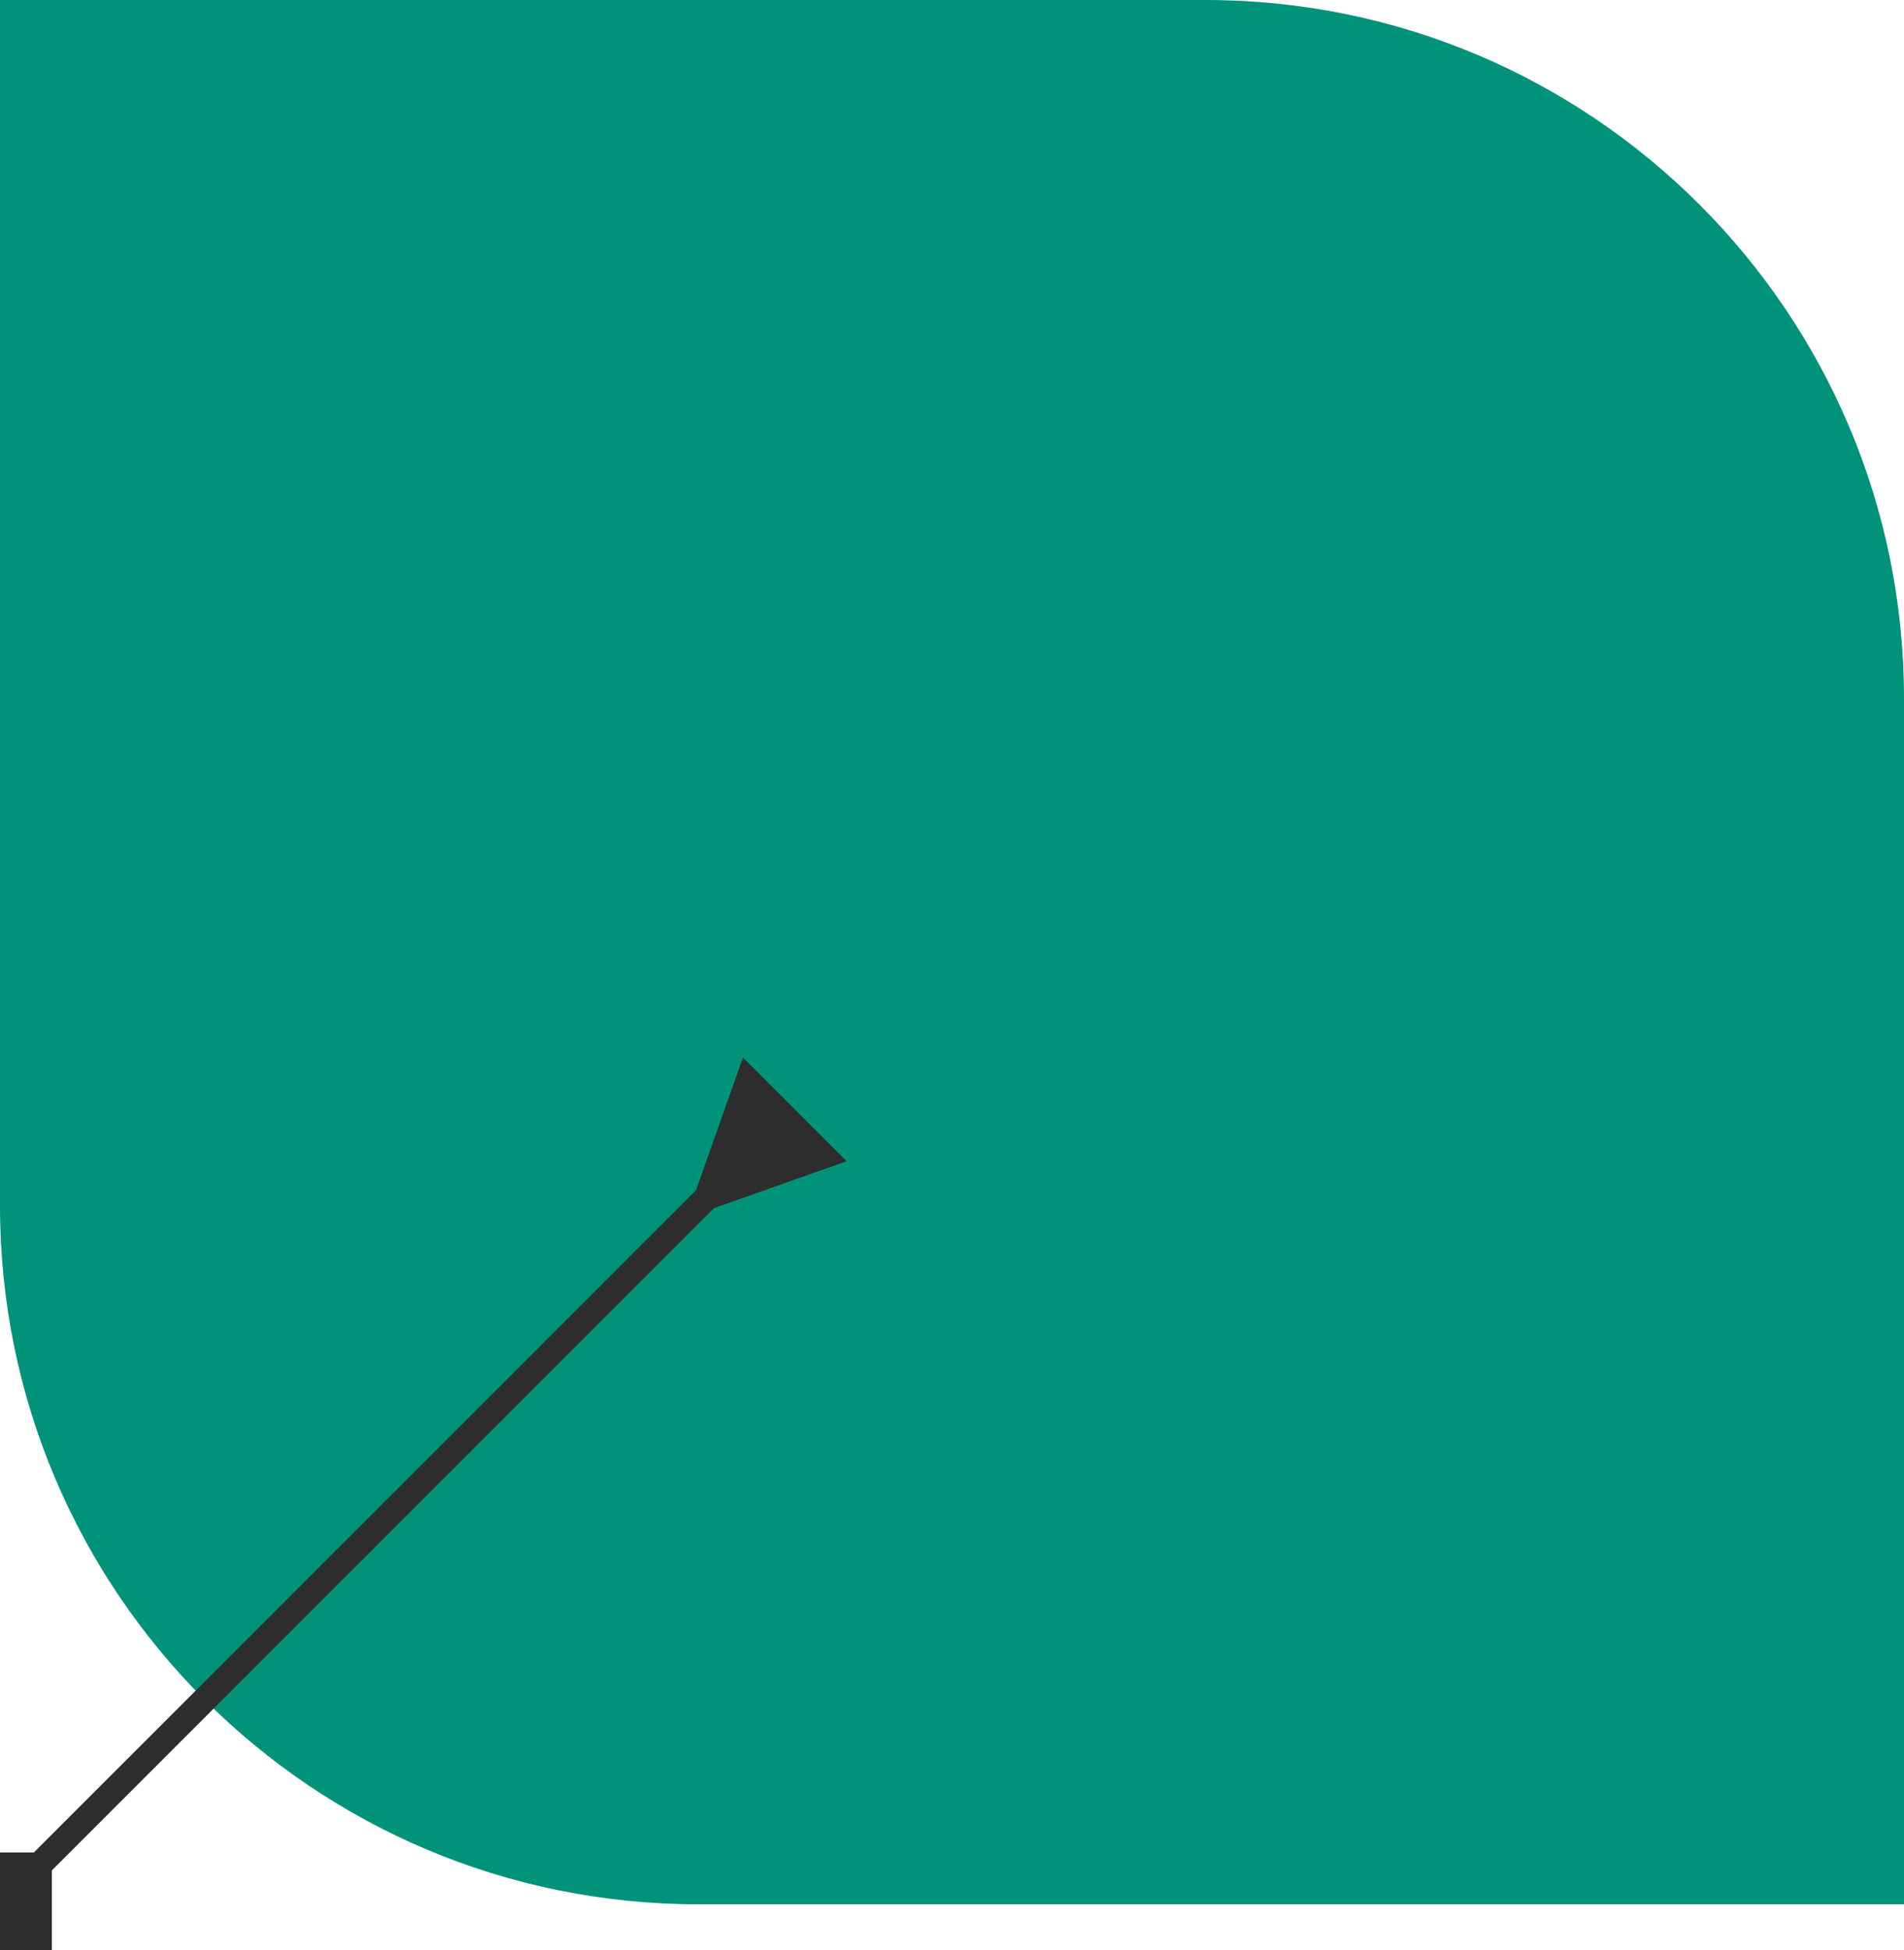 <svg width="124" height="127" viewBox="0 0 124 127" fill="none" xmlns="http://www.w3.org/2000/svg">
<path d="M0 0H78.522C103.639 0 124 20.361 124 45.478V124H45.478C20.361 124 0 103.638 0 78.521V0Z" fill="#009379"/>
<path d="M-3.376 127.376L3.376 127.376L3.376 120.624L-3.376 120.624L-3.376 127.376ZM46.498 78.671L55.136 75.615L48.385 68.864L45.329 77.502L46.498 78.671ZM0.585 124.585L47.083 78.087L45.914 76.917L-0.585 123.415L0.585 124.585Z" fill="#2D2D2D"/>
</svg>
